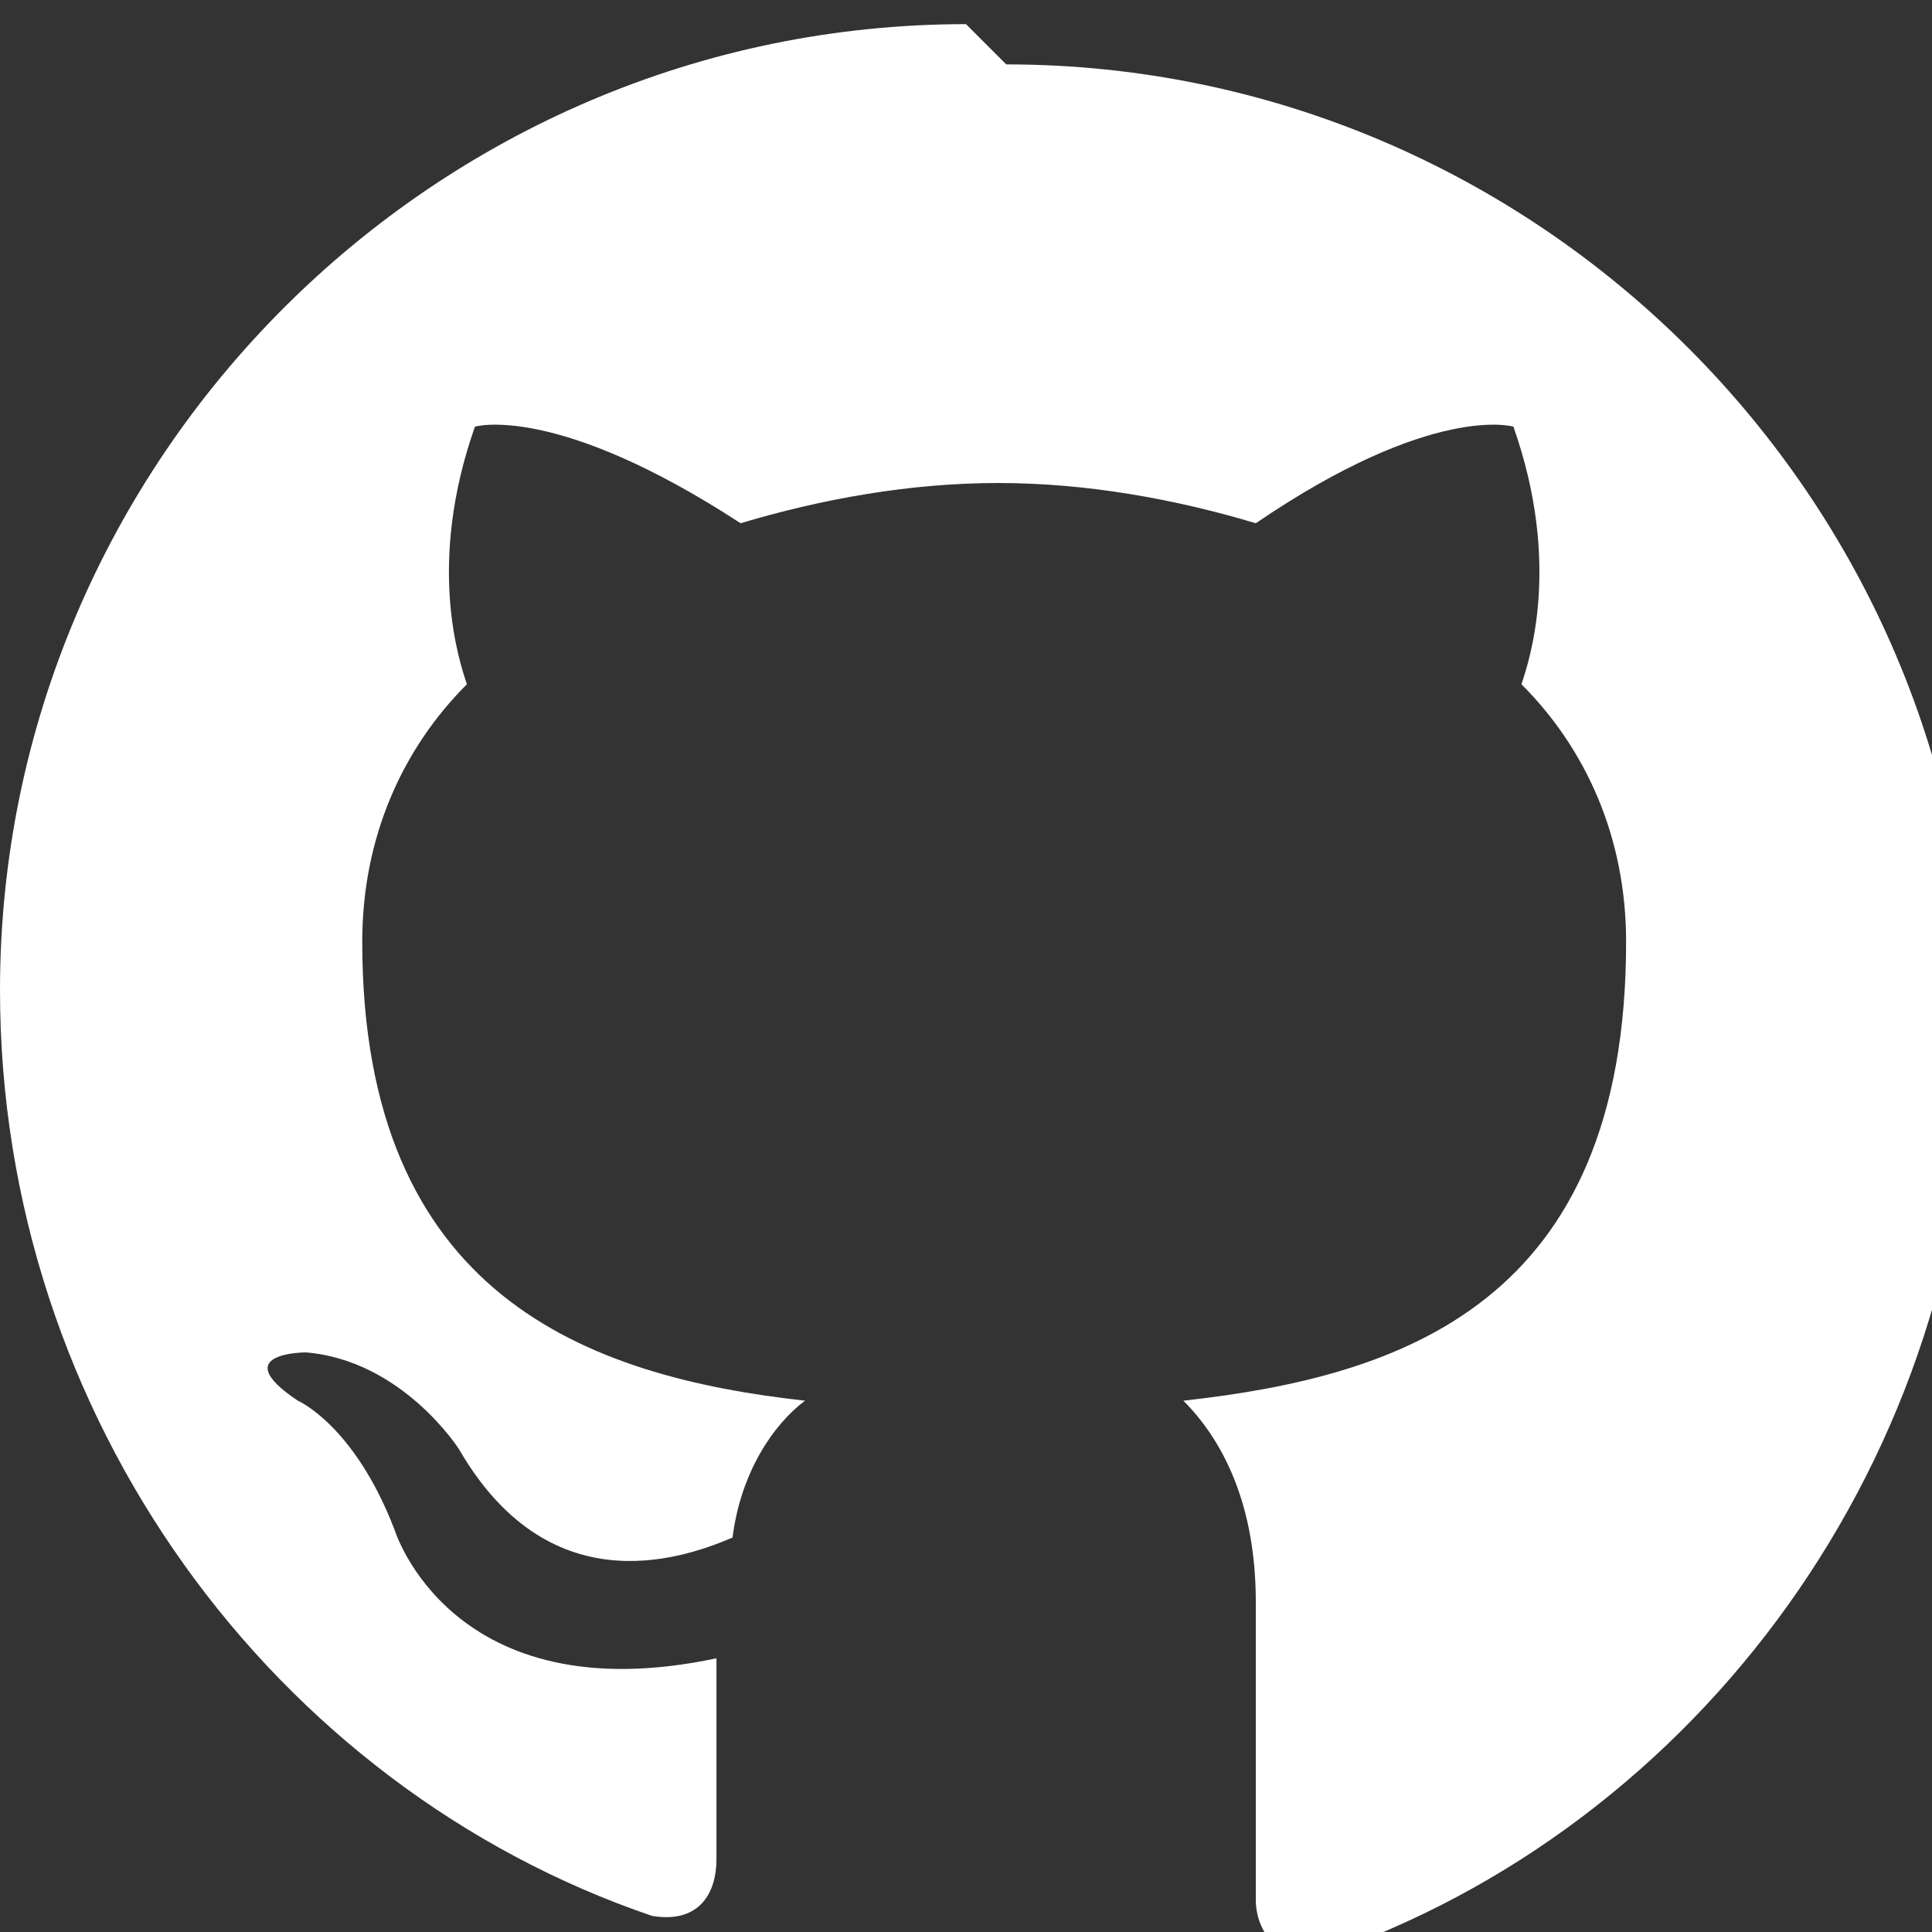 <svg xmlns="http://www.w3.org/2000/svg" viewBox="0 0 24 24" width="24" height="24">
  <rect x="0" y="0" width="24" height="24" fill="#333333" stroke="none"/>
  <path fill="#ffffff" d="M12 .3c-6.6 0-12 5.4-12 12 0 5.3 3.4 9.9 8.1 11.5.6.1.8-.3.8-.7v-2.5c-3.3.7-4-1.6-4-1.6-.5-1.3-1.2-1.6-1.2-1.6-.9-.6.1-.6.1-.6 1.2.1 1.9 1.2 1.9 1.2 1.1 1.9 2.7 1.4 3.4 1.1.1-.8.5-1.4.9-1.7-2.7-.3-5.5-1.3-5.5-5.7 0-1.3.5-2.4 1.3-3.2-.1-.3-.5-1.5.1-3.2 0 0 1-.3 3.3 1.2 1-.3 2.1-.5 3.2-.5 1.1 0 2.2.2 3.2.5 2.2-1.5 3.2-1.2 3.2-1.2.6 1.7.2 2.9.1 3.2.8.8 1.3 1.9 1.3 3.2 0 4.5-2.8 5.4-5.5 5.7.5.5.9 1.3.9 2.5v3.7c0 .4.3.8.8.7 4.7-1.6 8.1-6.2 8.1-11.5 0-6.6-5.4-12-12-12z" />
</svg>